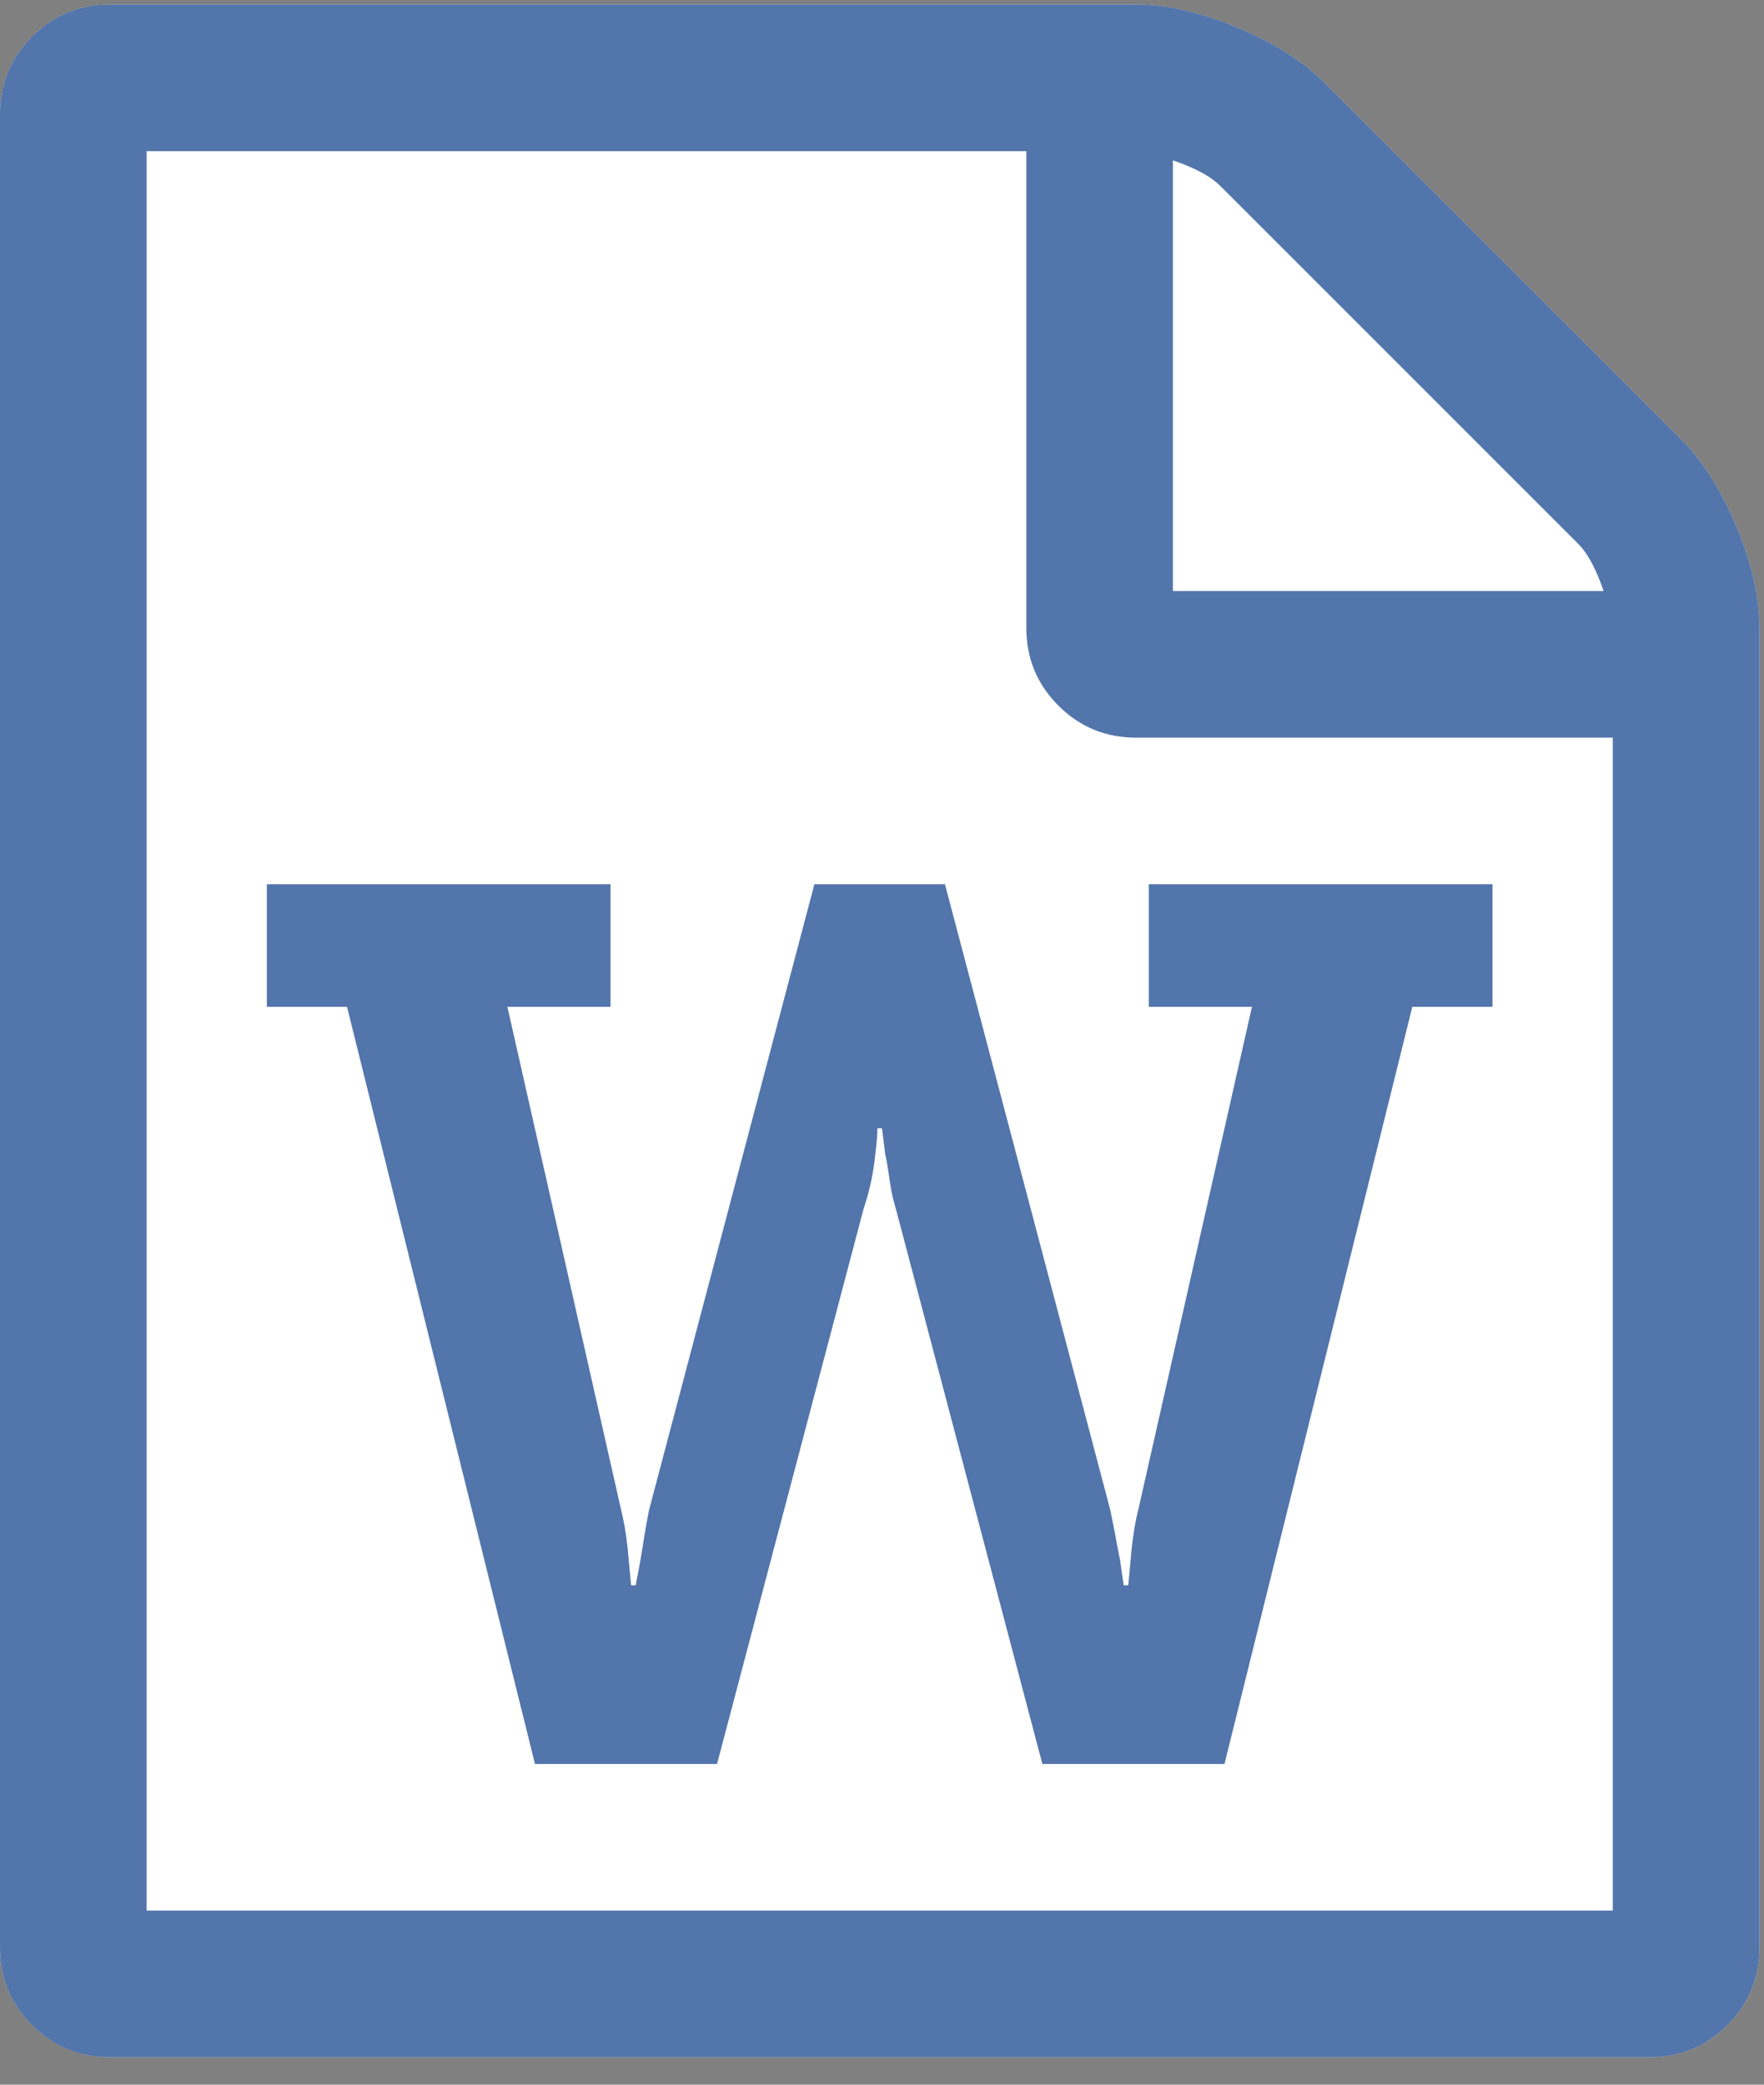 <svg xmlns="http://www.w3.org/2000/svg" width="55" height="65" viewBox="0 0 55 65">
    <rect x="0" y="0" width="55" height="65" fill="#808080" stroke="none"/>
    <g fill="none" fill-rule="evenodd">
        <path fill="#FFF" d="M52.429 13.714c.666.667 1.238 1.572 1.714 2.715.476 1.142.714 2.19.714 3.142v41.143c0 .953-.333 1.762-1 2.429-.667.667-1.476 1-2.428 1h-48c-.953 0-1.762-.333-2.429-1-.667-.667-1-1.476-1-2.429V3.571C0 2.62.333 1.81 1 1.143s1.476-1 2.429-1h32c.952 0 2 .238 3.142.714 1.143.476 2.048 1.048 2.715 1.714l11.143 11.143z"/>
        <path fill="#2A5698" fill-opacity=".81" d="M52.429 13.714c.666.667 1.238 1.572 1.714 2.715.476 1.142.714 2.19.714 3.142v41.143c0 .953-.333 1.762-1 2.429-.667.667-1.476 1-2.428 1h-48c-.953 0-1.762-.333-2.429-1-.667-.667-1-1.476-1-2.429V3.571C0 2.62.333 1.81 1 1.143s1.476-1 2.429-1h32c.952 0 2 .238 3.142.714 1.143.476 2.048 1.048 2.715 1.714l11.143 11.143zM36.57 5v13.429H50c-.238-.69-.5-1.179-.786-1.465L38.036 5.786C37.75 5.5 37.262 5.238 36.57 5zm13.715 54.571V23H35.429c-.953 0-1.762-.333-2.429-1-.667-.667-1-1.476-1-2.429V4.714H4.571v54.857h45.715zm-31.25-32v3.822H15.82l3.536 15.643c.12.476.203 1.024.25 1.643l.072.75h.142l.143-.75.125-.768c.06-.37.113-.661.161-.875l5.143-19.465h4.071l5.143 19.465c.048.214.107.512.179.893.071.38.119.63.143.75l.107.75h.143l.071-.75c.048-.62.131-1.167.25-1.643l3.536-15.643H35.82V27.57h10.715v3.822h-2.5L38.179 55H32.5l-4.571-17.321a5.766 5.766 0 0 1-.197-.929c-.06-.405-.101-.643-.125-.714l-.107-.857h-.143c0 .19-.024.476-.071.857a7.636 7.636 0 0 1-.357 1.643L22.357 55H16.68L10.82 31.393h-2.5V27.57h10.715z"/>
    </g>
</svg>
